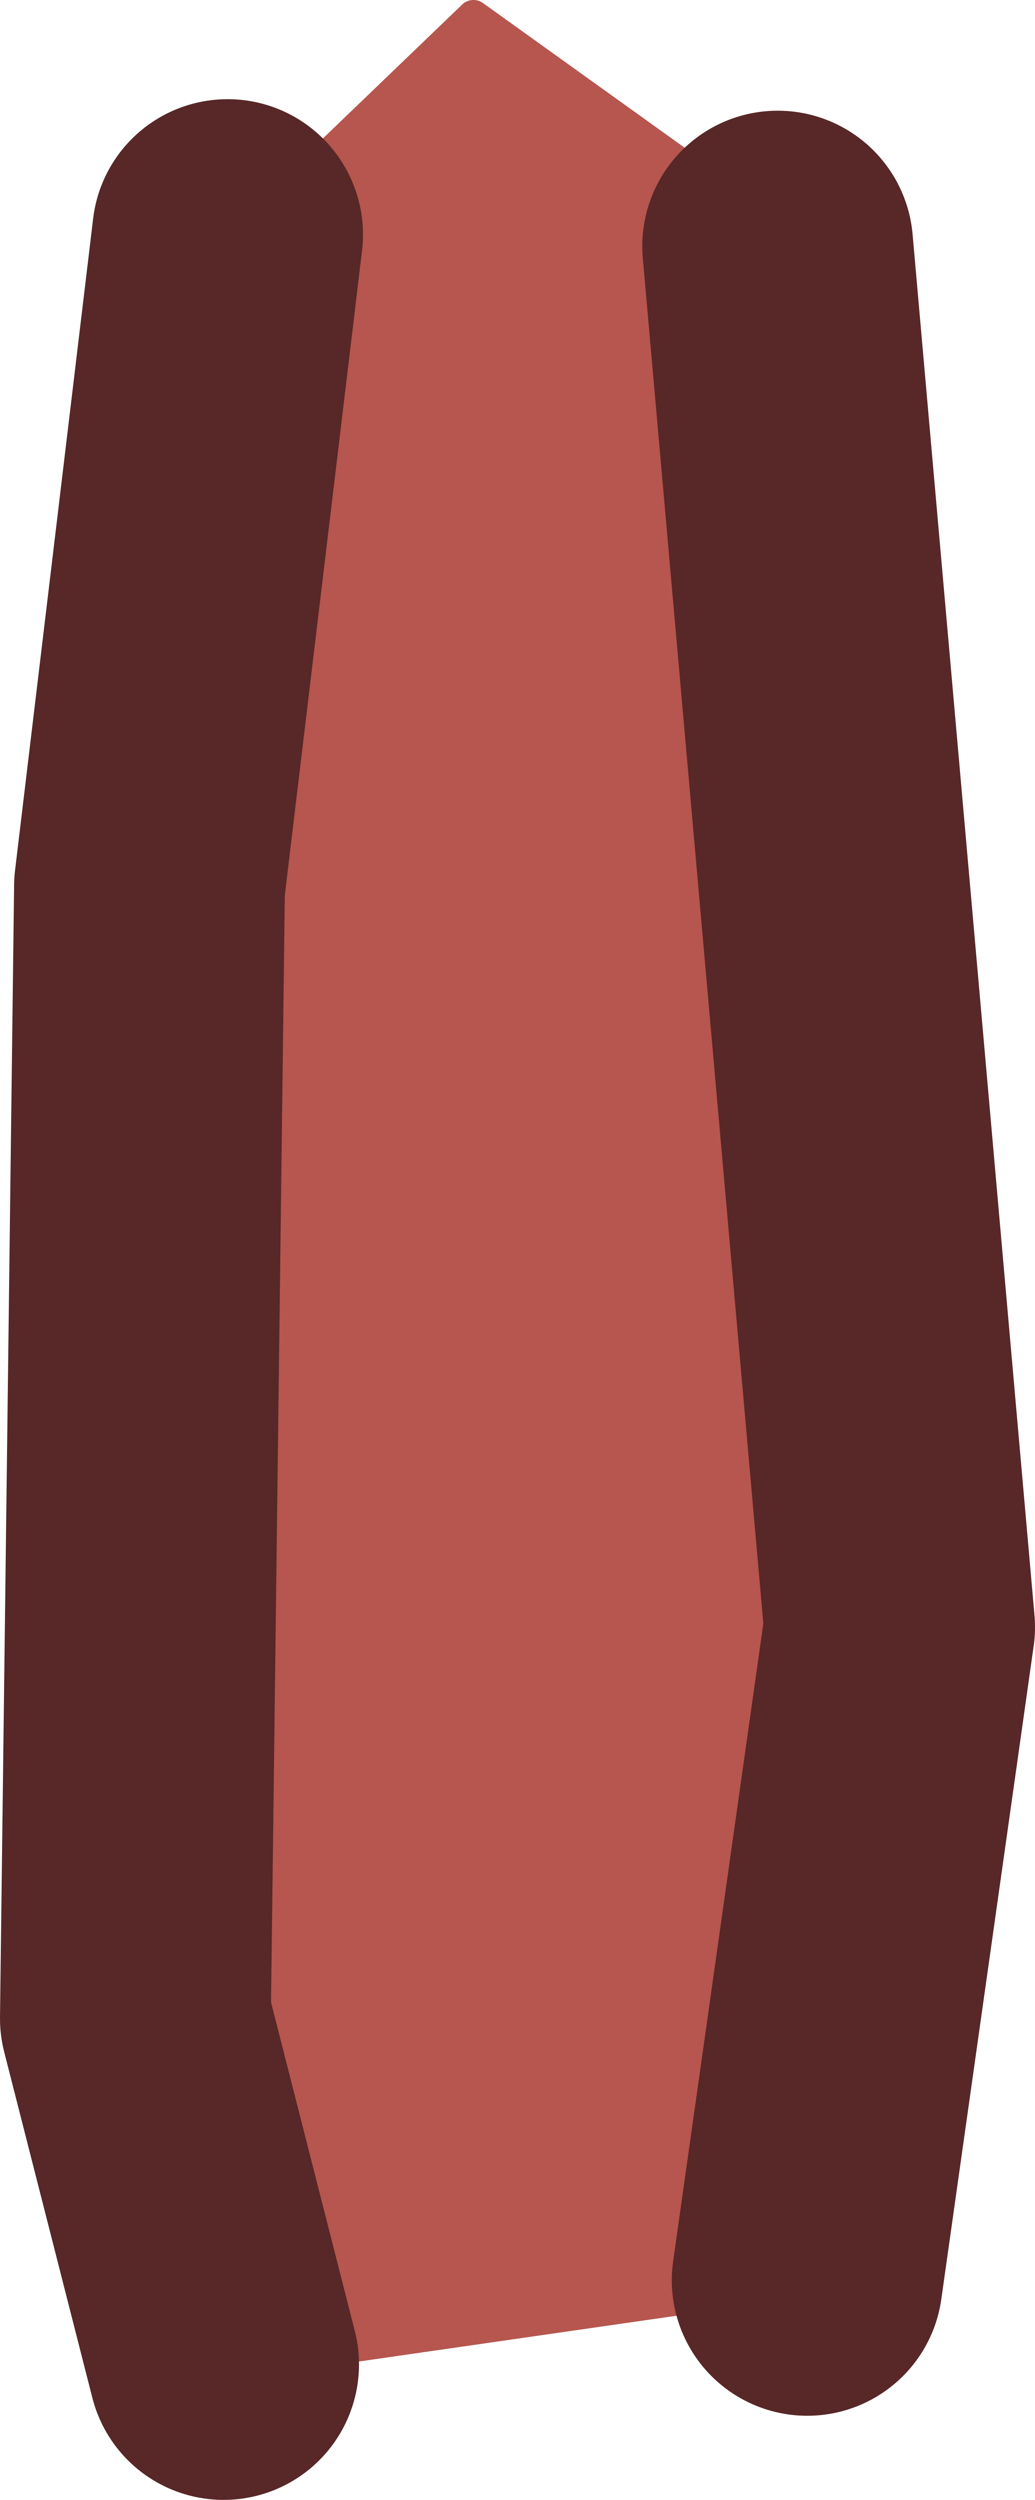 <?xml version="1.0" encoding="UTF-8" standalone="no"?>
<svg
   width="10.869"
   height="26.241"
   version="1.1"
   id="svg6"
   sodipodi:docname="SalamanderLeg2.svg"
   inkscape:version="1.4.2 (f4327f4, 2025-05-13)"
   xml:space="preserve"
   xmlns:inkscape="http://www.inkscape.org/namespaces/inkscape"
   xmlns:sodipodi="http://sodipodi.sourceforge.net/DTD/sodipodi-0.dtd"
   xmlns="http://www.w3.org/2000/svg"
   xmlns:svg="http://www.w3.org/2000/svg"><defs
     id="defs6" /><sodipodi:namedview
     id="namedview6"
     pagecolor="#ffffff"
     bordercolor="#000000"
     borderopacity="0.25"
     inkscape:showpageshadow="2"
     inkscape:pageopacity="0.0"
     inkscape:pagecheckerboard="0"
     inkscape:deskcolor="#d1d1d1"
     inkscape:zoom="28.359374"
     inkscape:cx="-11.671626"
     inkscape:cy="-1.7454546"
     inkscape:window-width="3840"
     inkscape:window-height="2054"
     inkscape:window-x="-11"
     inkscape:window-y="-11"
     inkscape:window-maximized="1"
     inkscape:current-layer="svg6"
     showgrid="false"
     showguides="false"><sodipodi:guide
       position="-70.383,156.317"
       orientation="0,128"
       id="guide7"
       inkscape:locked="false" /><sodipodi:guide
       position="57.617,156.317"
       orientation="128,0"
       id="guide8"
       inkscape:locked="false" /><sodipodi:guide
       position="57.617,28.317"
       orientation="0,-128"
       id="guide9"
       inkscape:locked="false" /><sodipodi:guide
       position="-70.383,28.317"
       orientation="-128,0"
       id="guide10"
       inkscape:locked="false" /><inkscape:grid
       id="grid1"
       units="px"
       originx="-70.383"
       originy="-3.238"
       spacingx="80"
       spacingy="80"
       empcolor="#0099e5"
       empopacity="0.302"
       color="#0099e5"
       opacity="0.149"
       empspacing="5"
       enabled="true"
       visible="true" /></sodipodi:namedview><path
     id="path3-9-2"
     style="fill:#b6564e;fill-opacity:1;stroke:#582727;stroke-width:0;stroke-linecap:round;stroke-linejoin:round;stroke-dasharray:none"
     sodipodi:type="inkscape:offset"
     inkscape:radius="0.1711164"
     inkscape:original="M 4.7460938 1.9589844 L 1.8339844 4.046875 L 0.27148438 18.867188 L 1.2421875 25.724609 L 7.3710938 26.607422 L 8.296875 22.976562 L 8.1484375 11.09375 L 7.1582031 4.2773438 L 4.7460938 1.9589844 z "
     d="M 4.646,1.82 1.734,3.908 a 0.171,0.171 0 0 0 -0.07,0.121 l -1.562,14.82 a 0.171,0.171 0 0 0 0,0.041 l 0.971,6.857 A 0.171,0.171 0 0 0 1.219,25.895 l 6.129,0.883 a 0.171,0.171 0 0 0 0.189,-0.127 l 0.926,-3.631 a 0.171,0.171 0 0 0 0.006,-0.045 L 8.32,11.092 a 0.171,0.171 0 0 0 -0.002,-0.023 L 7.328,4.252 A 0.171,0.171 0 0 0 7.277,4.154 L 4.865,1.836 a 0.171,0.171 0 0 0 -0.219,-0.016 z"
     transform="matrix(-1,0,0,1,9.718,-1.788)" /><path
     style="fill:#b6564e;fill-opacity:1;stroke:#582727;stroke-width:2.844;stroke-linecap:round;stroke-linejoin:round"
     d="m 8.167,2.584 1.28,14.495 -0.97,6.857 m -6.129,0.883 -0.926,-3.631 0.148,-11.884 0.82,-6.841"
     id="path3-4"
     sodipodi:nodetypes="cccccc" /></svg>
